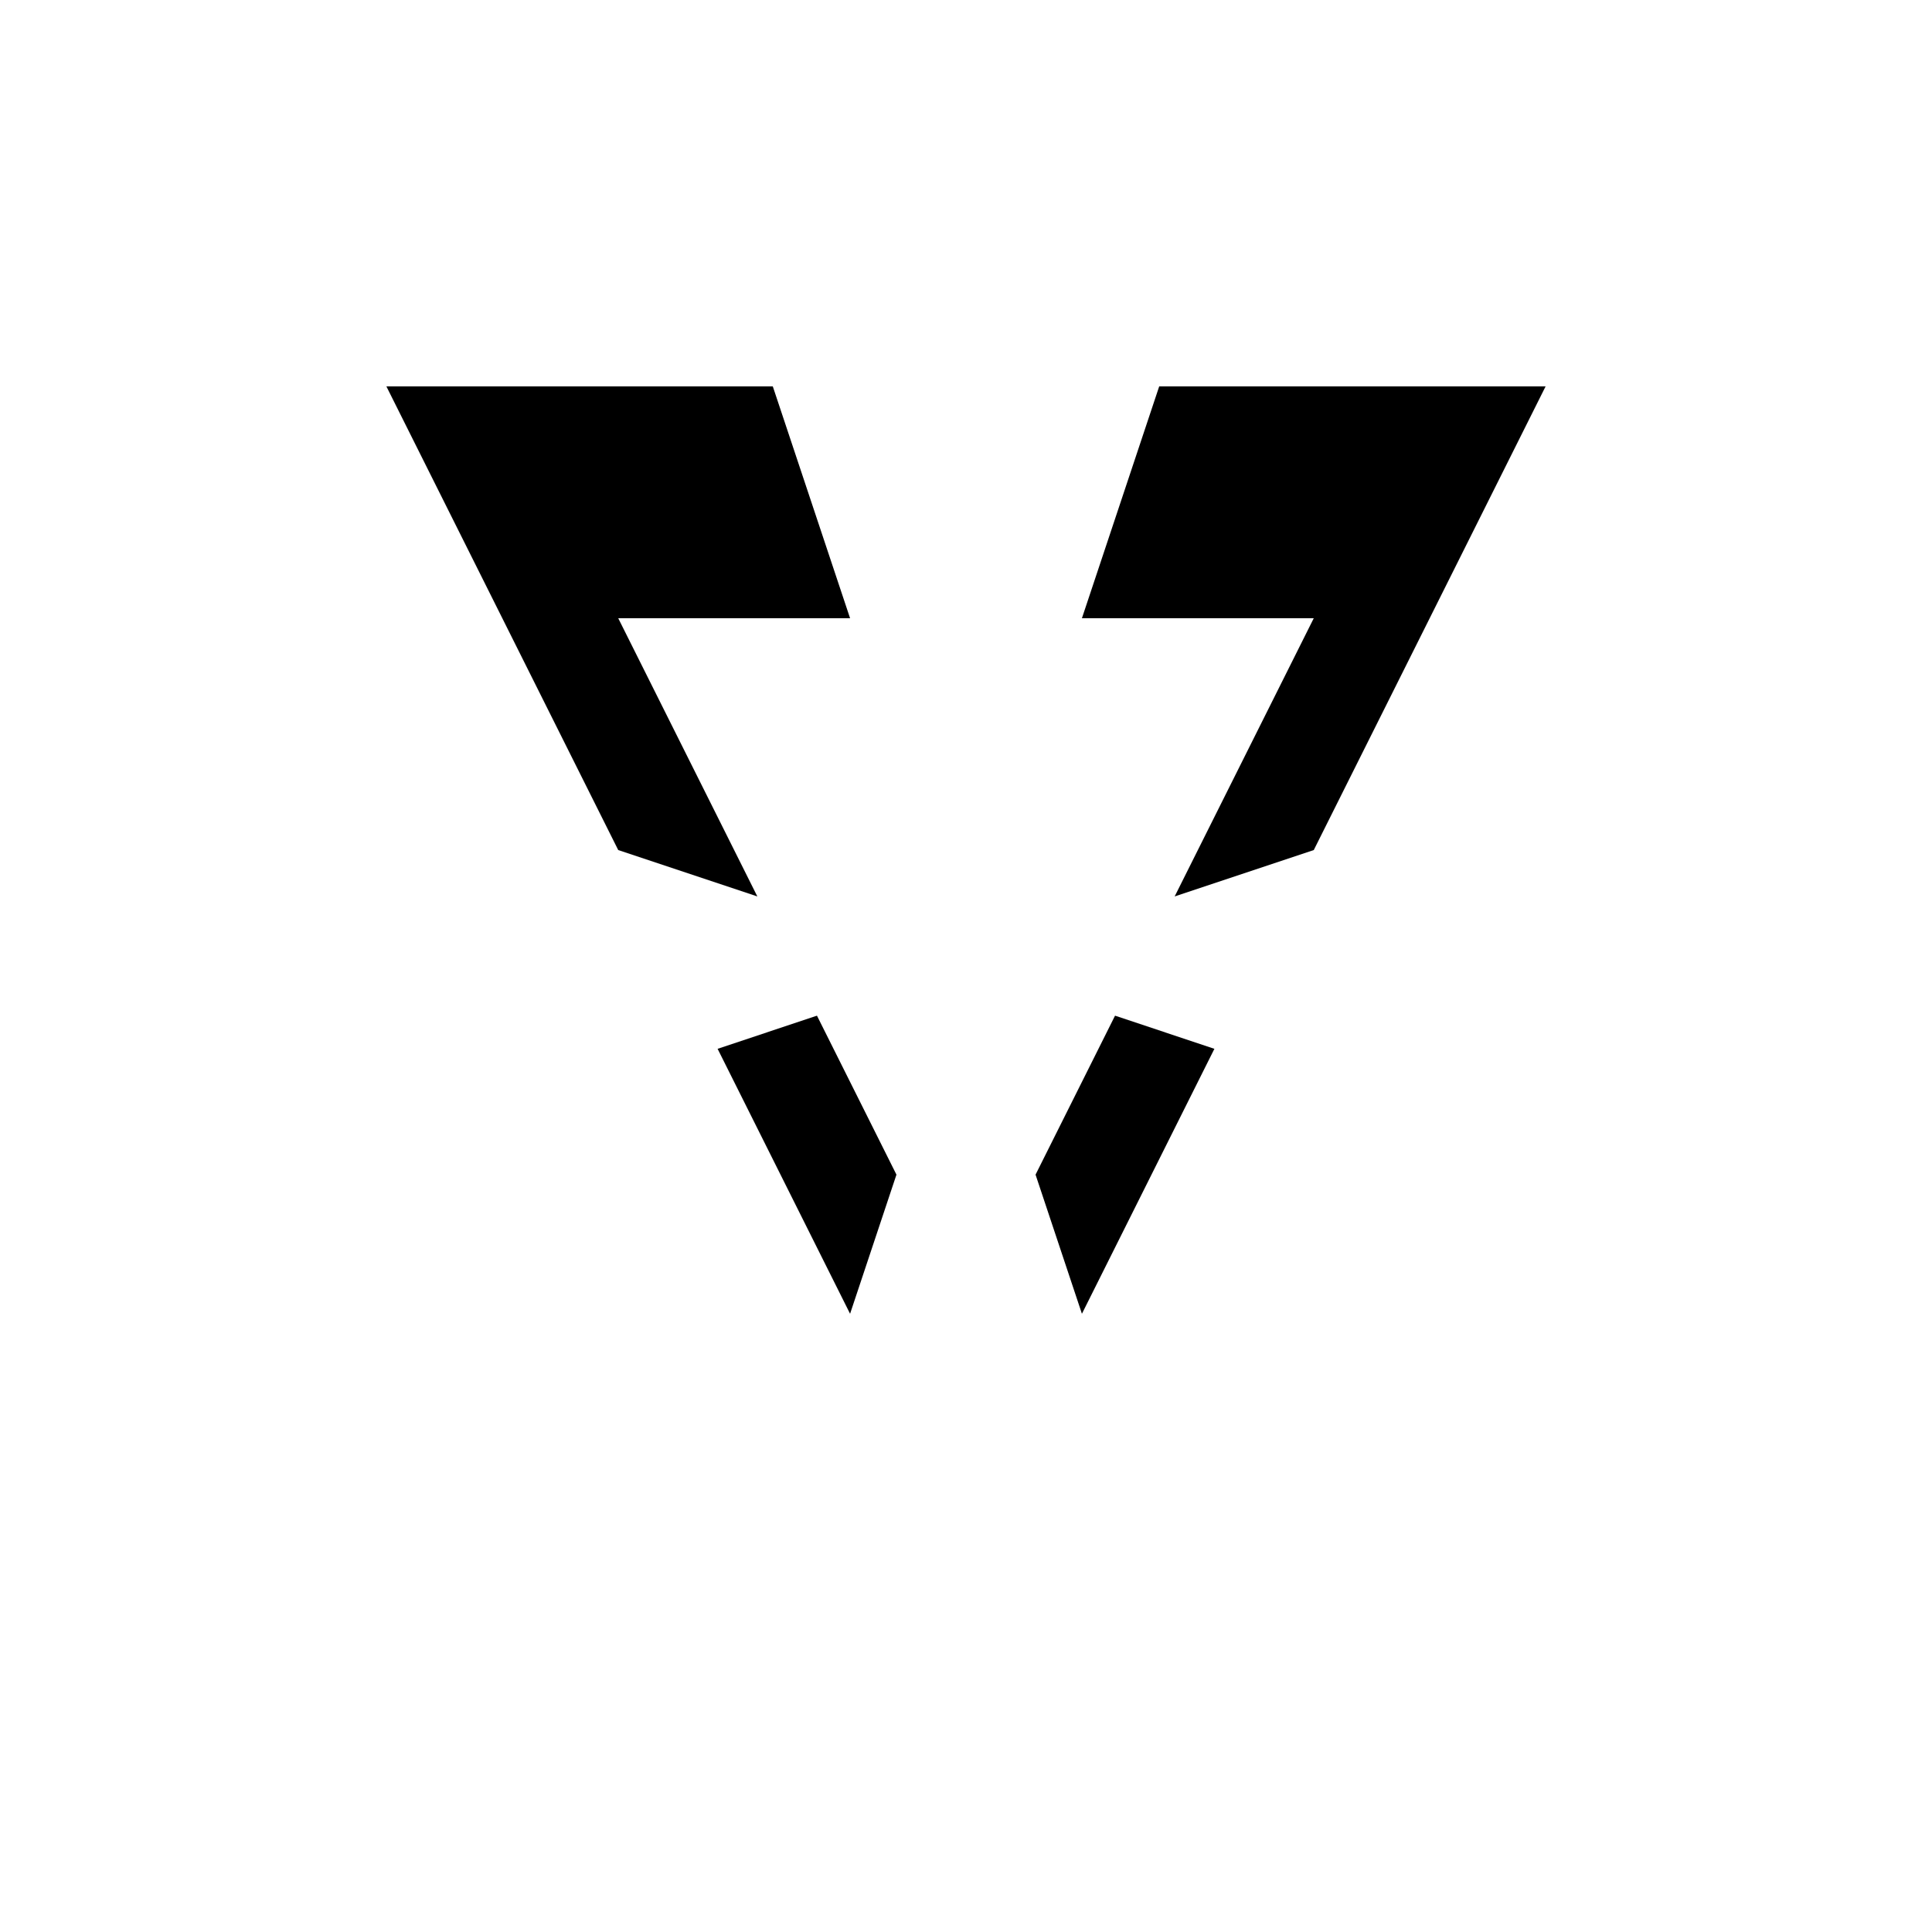 <svg xmlns="http://www.w3.org/2000/svg" viewBox="-100 -100 500 500"><path style="fill:#000000" fill-rule="evenodd" d="M 100 0 L 0 0 L 60 120 L 96 132 L 60 60 L 120 60 L 100 0 M 200 0 L 180 60 L 240 60 L 204 132 L 240 120 L 300 0 L 200 0 M 214.286 171.429 L 188.571 162.857 L 168 204 L 180 240 L 214.286 171.429 M 120 240 L 132 204 L 111.429 162.857 L 85.714 171.429 L 120 240"/></svg>
